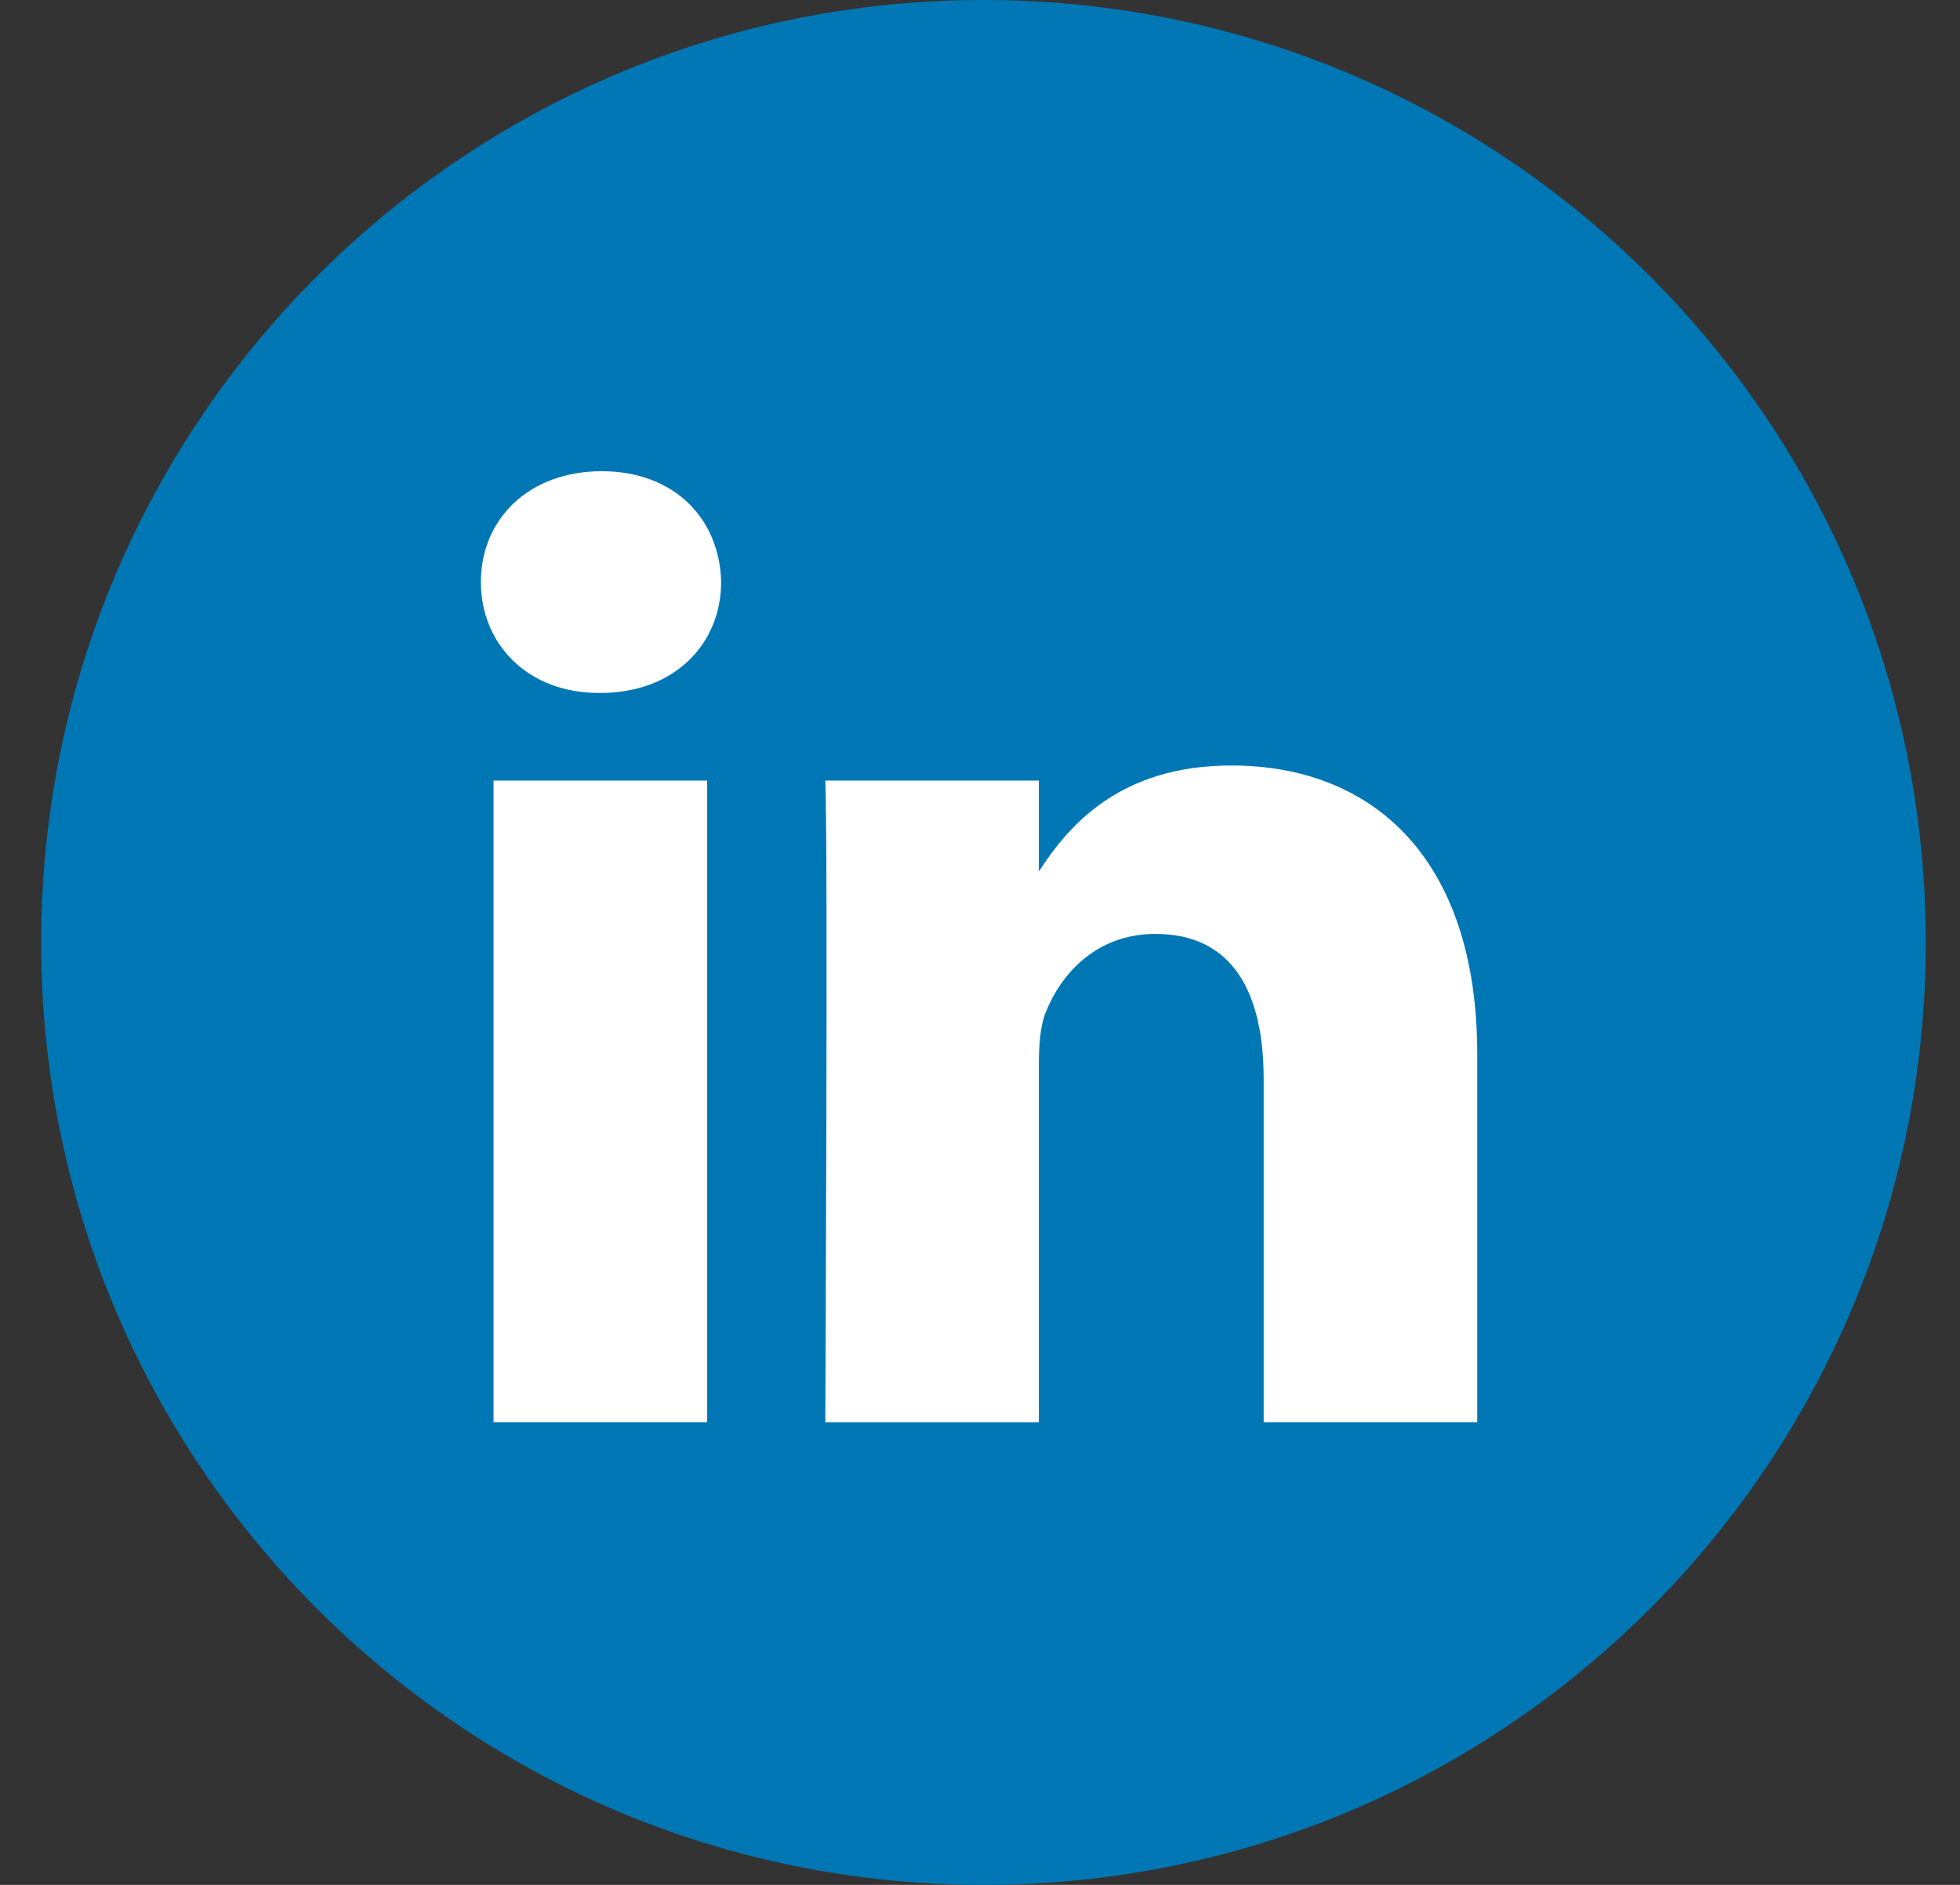 <?xml version="1.0" encoding="UTF-8"?>
<svg width="26px" height="25px" viewBox="0 0 26 25" version="1.1" xmlns="http://www.w3.org/2000/svg" xmlns:xlink="http://www.w3.org/1999/xlink">
    <rect x="0" y="0" width="26" height="25" fill="#333333" stroke="none"/>
    <!-- Generator: Sketch 42 (36781) - http://www.bohemiancoding.com/sketch -->
    <title>linkedin-icon_Color</title>
    <desc>Created with Sketch.</desc>
    <defs></defs>
    <g id="Page-1" stroke="none" stroke-width="1" fill="none" fill-rule="evenodd">
        <g id="Desktop-Portrait" transform="translate(-149, -1967)">
            <g id="Group-5" transform="translate(45, 1428)">
                <g id="person-1" transform="translate(0, 7)">
                    <g id="Group-4" transform="translate(10, 532)">
                        <g id="linkedin-icon" transform="translate(94.546, 0)">
                            <path d="M0,12.5 C0,5.596 5.596,0 12.5,0 C19.404,0 25,5.596 25,12.5 C25,19.404 19.404,25 12.5,25 C5.596,25 0,19.404 0,12.5 Z" id="back" fill="#0077B5"></path>
                            <path d="M8.834,10.353 L8.834,18.864 L6.001,18.864 L6.001,10.353 L8.834,10.353 Z M9.02,7.72 C9.02,8.537 8.405,9.191 7.417,9.191 L7.399,9.191 C6.448,9.191 5.833,8.537 5.833,7.72 C5.833,6.886 6.467,6.25 7.436,6.25 C8.405,6.25 9.002,6.886 9.02,7.72 Z M19.05,13.984 L19.05,18.864 L16.217,18.864 L16.217,14.311 C16.217,13.167 15.807,12.387 14.782,12.387 C13.999,12.387 13.533,12.913 13.328,13.421 C13.253,13.603 13.235,13.857 13.235,14.111 L13.235,18.865 L10.402,18.865 C10.402,18.865 10.439,11.152 10.402,10.353 L13.235,10.353 L13.235,11.559 C13.611,10.979 14.284,10.153 15.788,10.153 C17.652,10.153 19.05,11.37 19.05,13.984 Z" id="Shape" fill="#FFFFFF"></path>
                        </g>
                    </g>
                </g>
            </g>
        </g>
    </g>
</svg>